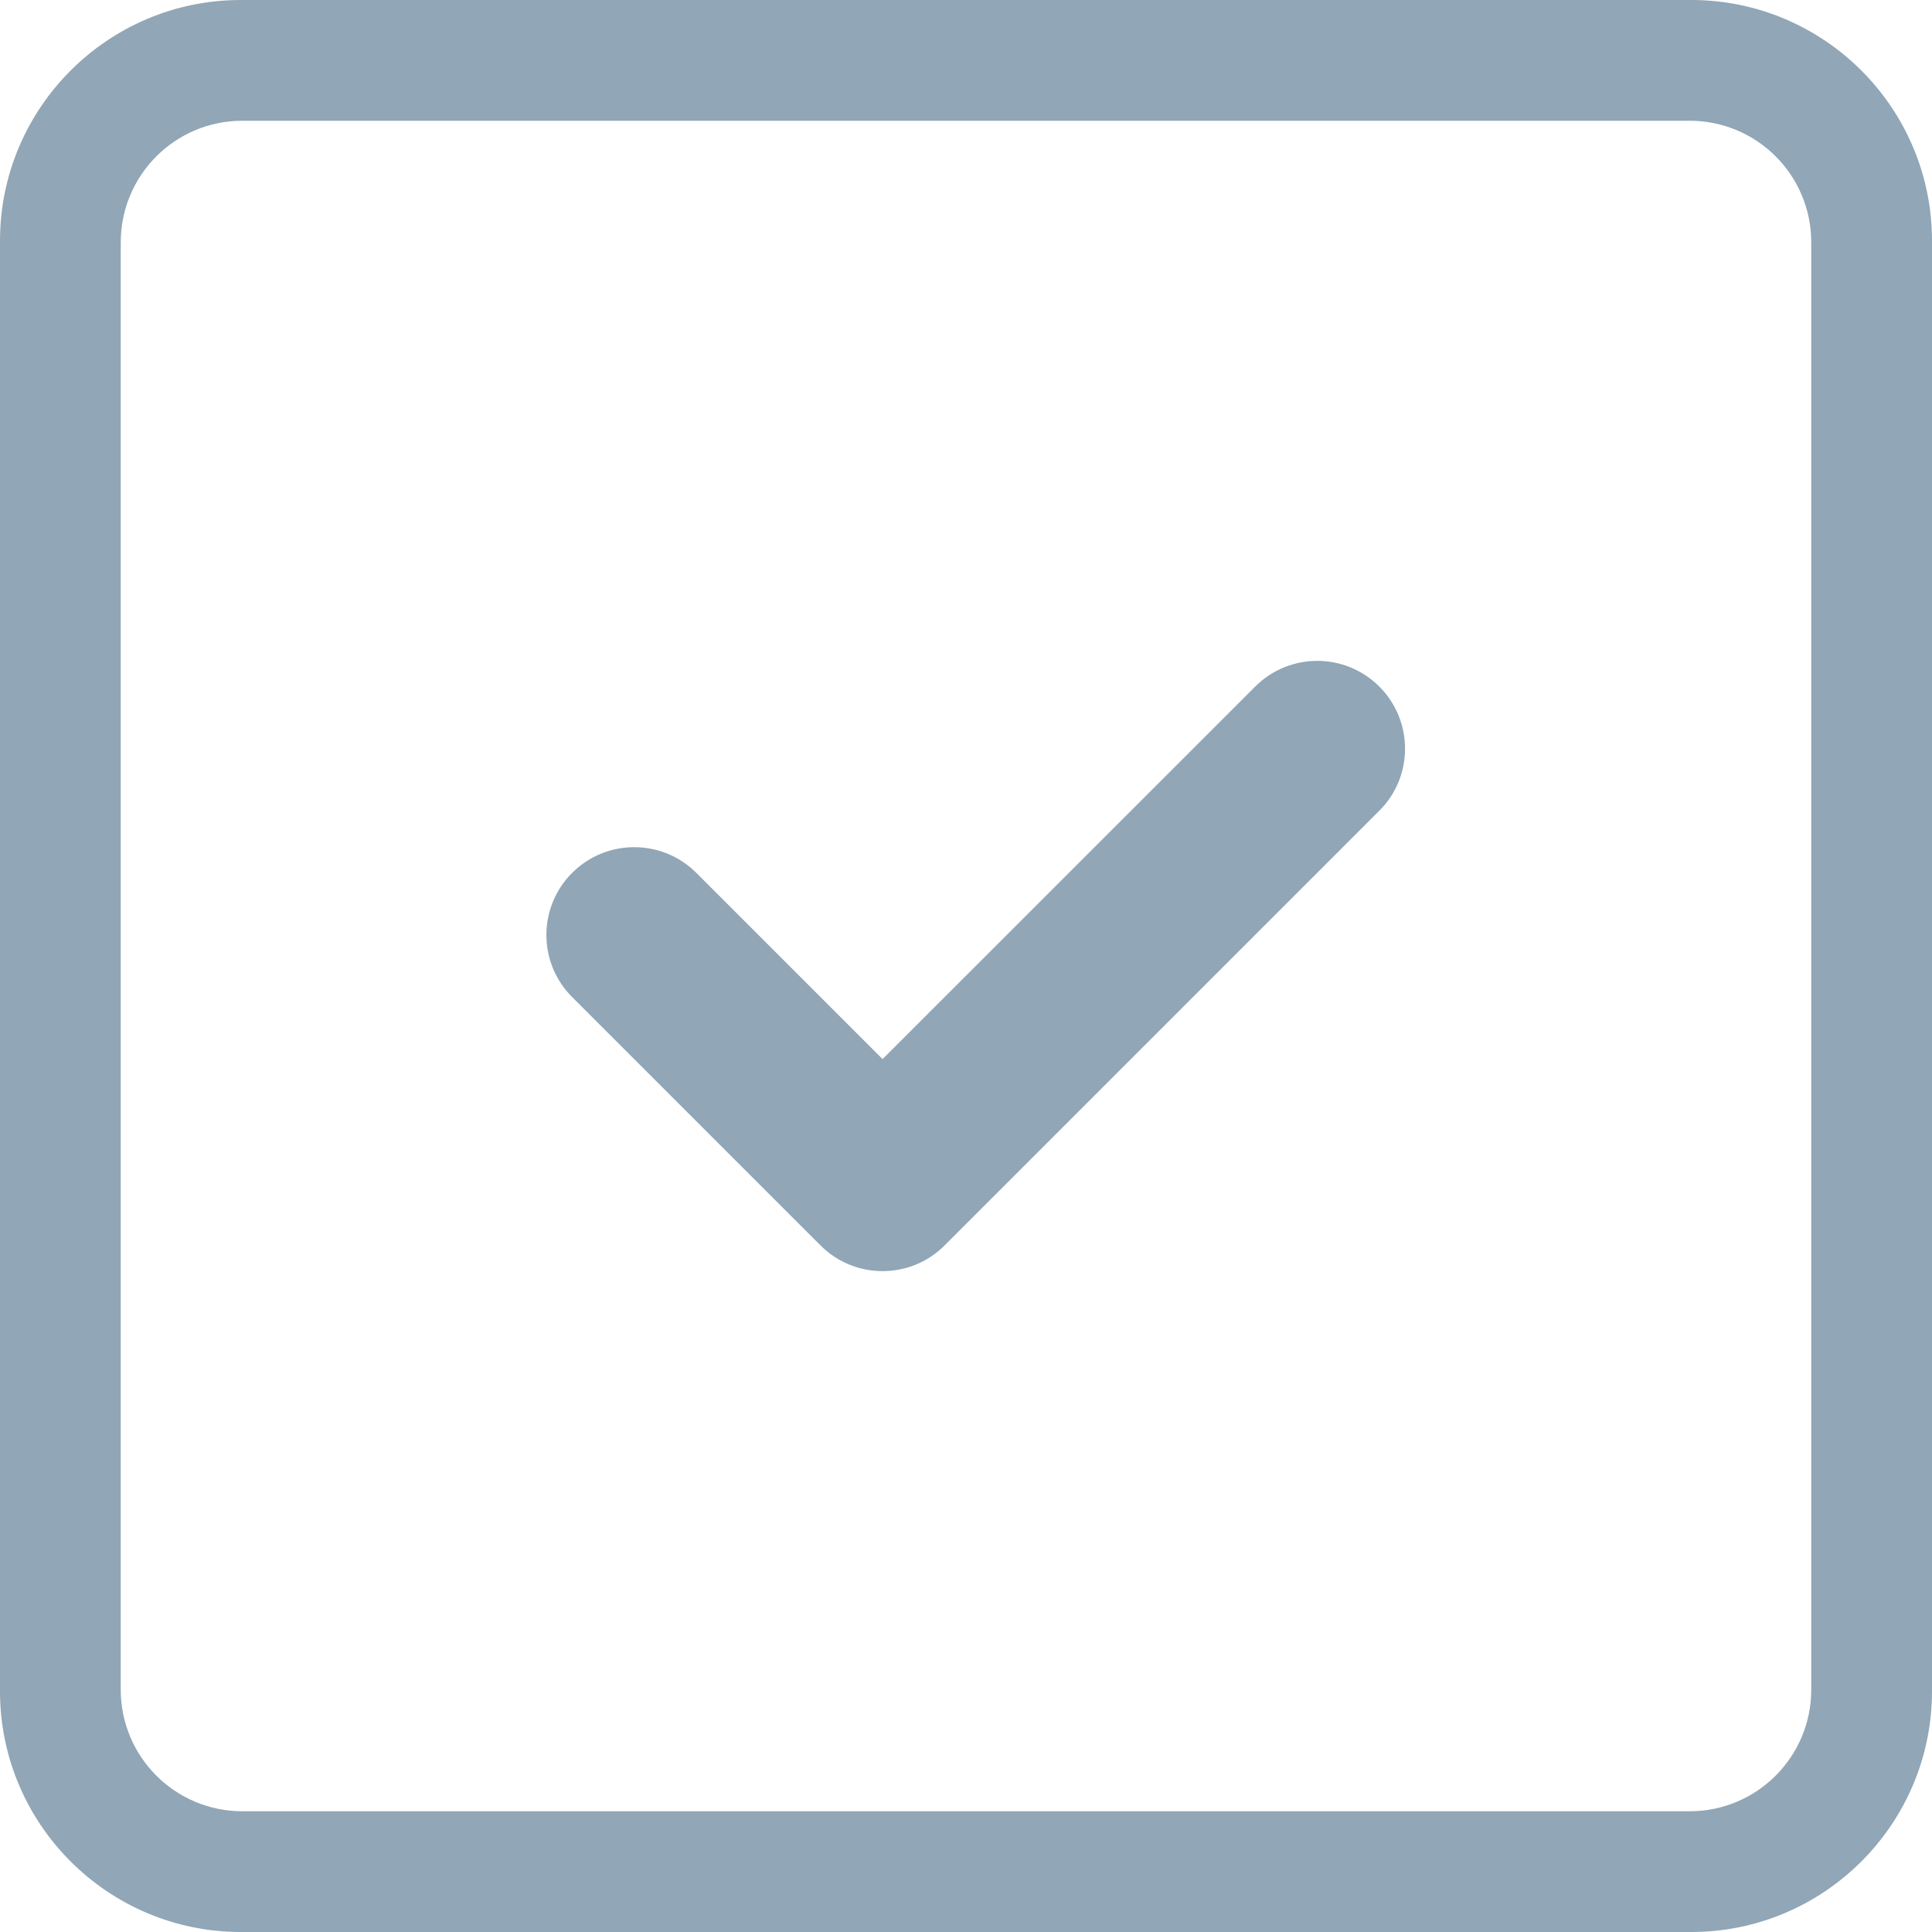 <svg xmlns="http://www.w3.org/2000/svg" width="16" height="16" viewBox="0 0 16 16">
  <path fill="#91A6B6" fill-rule="evenodd" d="M1.994,1.39195322e-08 L14.006,1.39195322e-08 C15.105,1.39195322e-08 16,0.893 16,1.994 L16,14.006 C16,15.105 15.107,16 14.006,16 L1.994,16 C0.895,16 -5.13574141e-10,15.107 4.22006161e-10,14.006 L1.0626482e-08,1.994 C1.15605819e-08,0.895 0.893,1.39195322e-08 1.994,1.39195322e-08 Z M1,2.007 L1,13.993 C1,14.55 1.451,15 2.007,15 L13.993,15 C14.55,15 15,14.549 15,13.993 L15,2.007 C15,1.45 14.549,1 13.993,1 L2.007,1 C1.45,1 1,1.451 1,2.007 Z M10.395,5.686 L7.309,8.771 L5.767,7.229 C5.483,6.945 5.022,6.945 4.738,7.229 C4.454,7.513 4.454,7.973 4.738,8.257 L6.795,10.314 C7.079,10.598 7.539,10.598 7.823,10.314 L11.423,6.714 C11.707,6.431 11.707,5.97 11.423,5.686 C11.139,5.402 10.679,5.402 10.395,5.686 L10.395,5.686 Z"/>
</svg>
